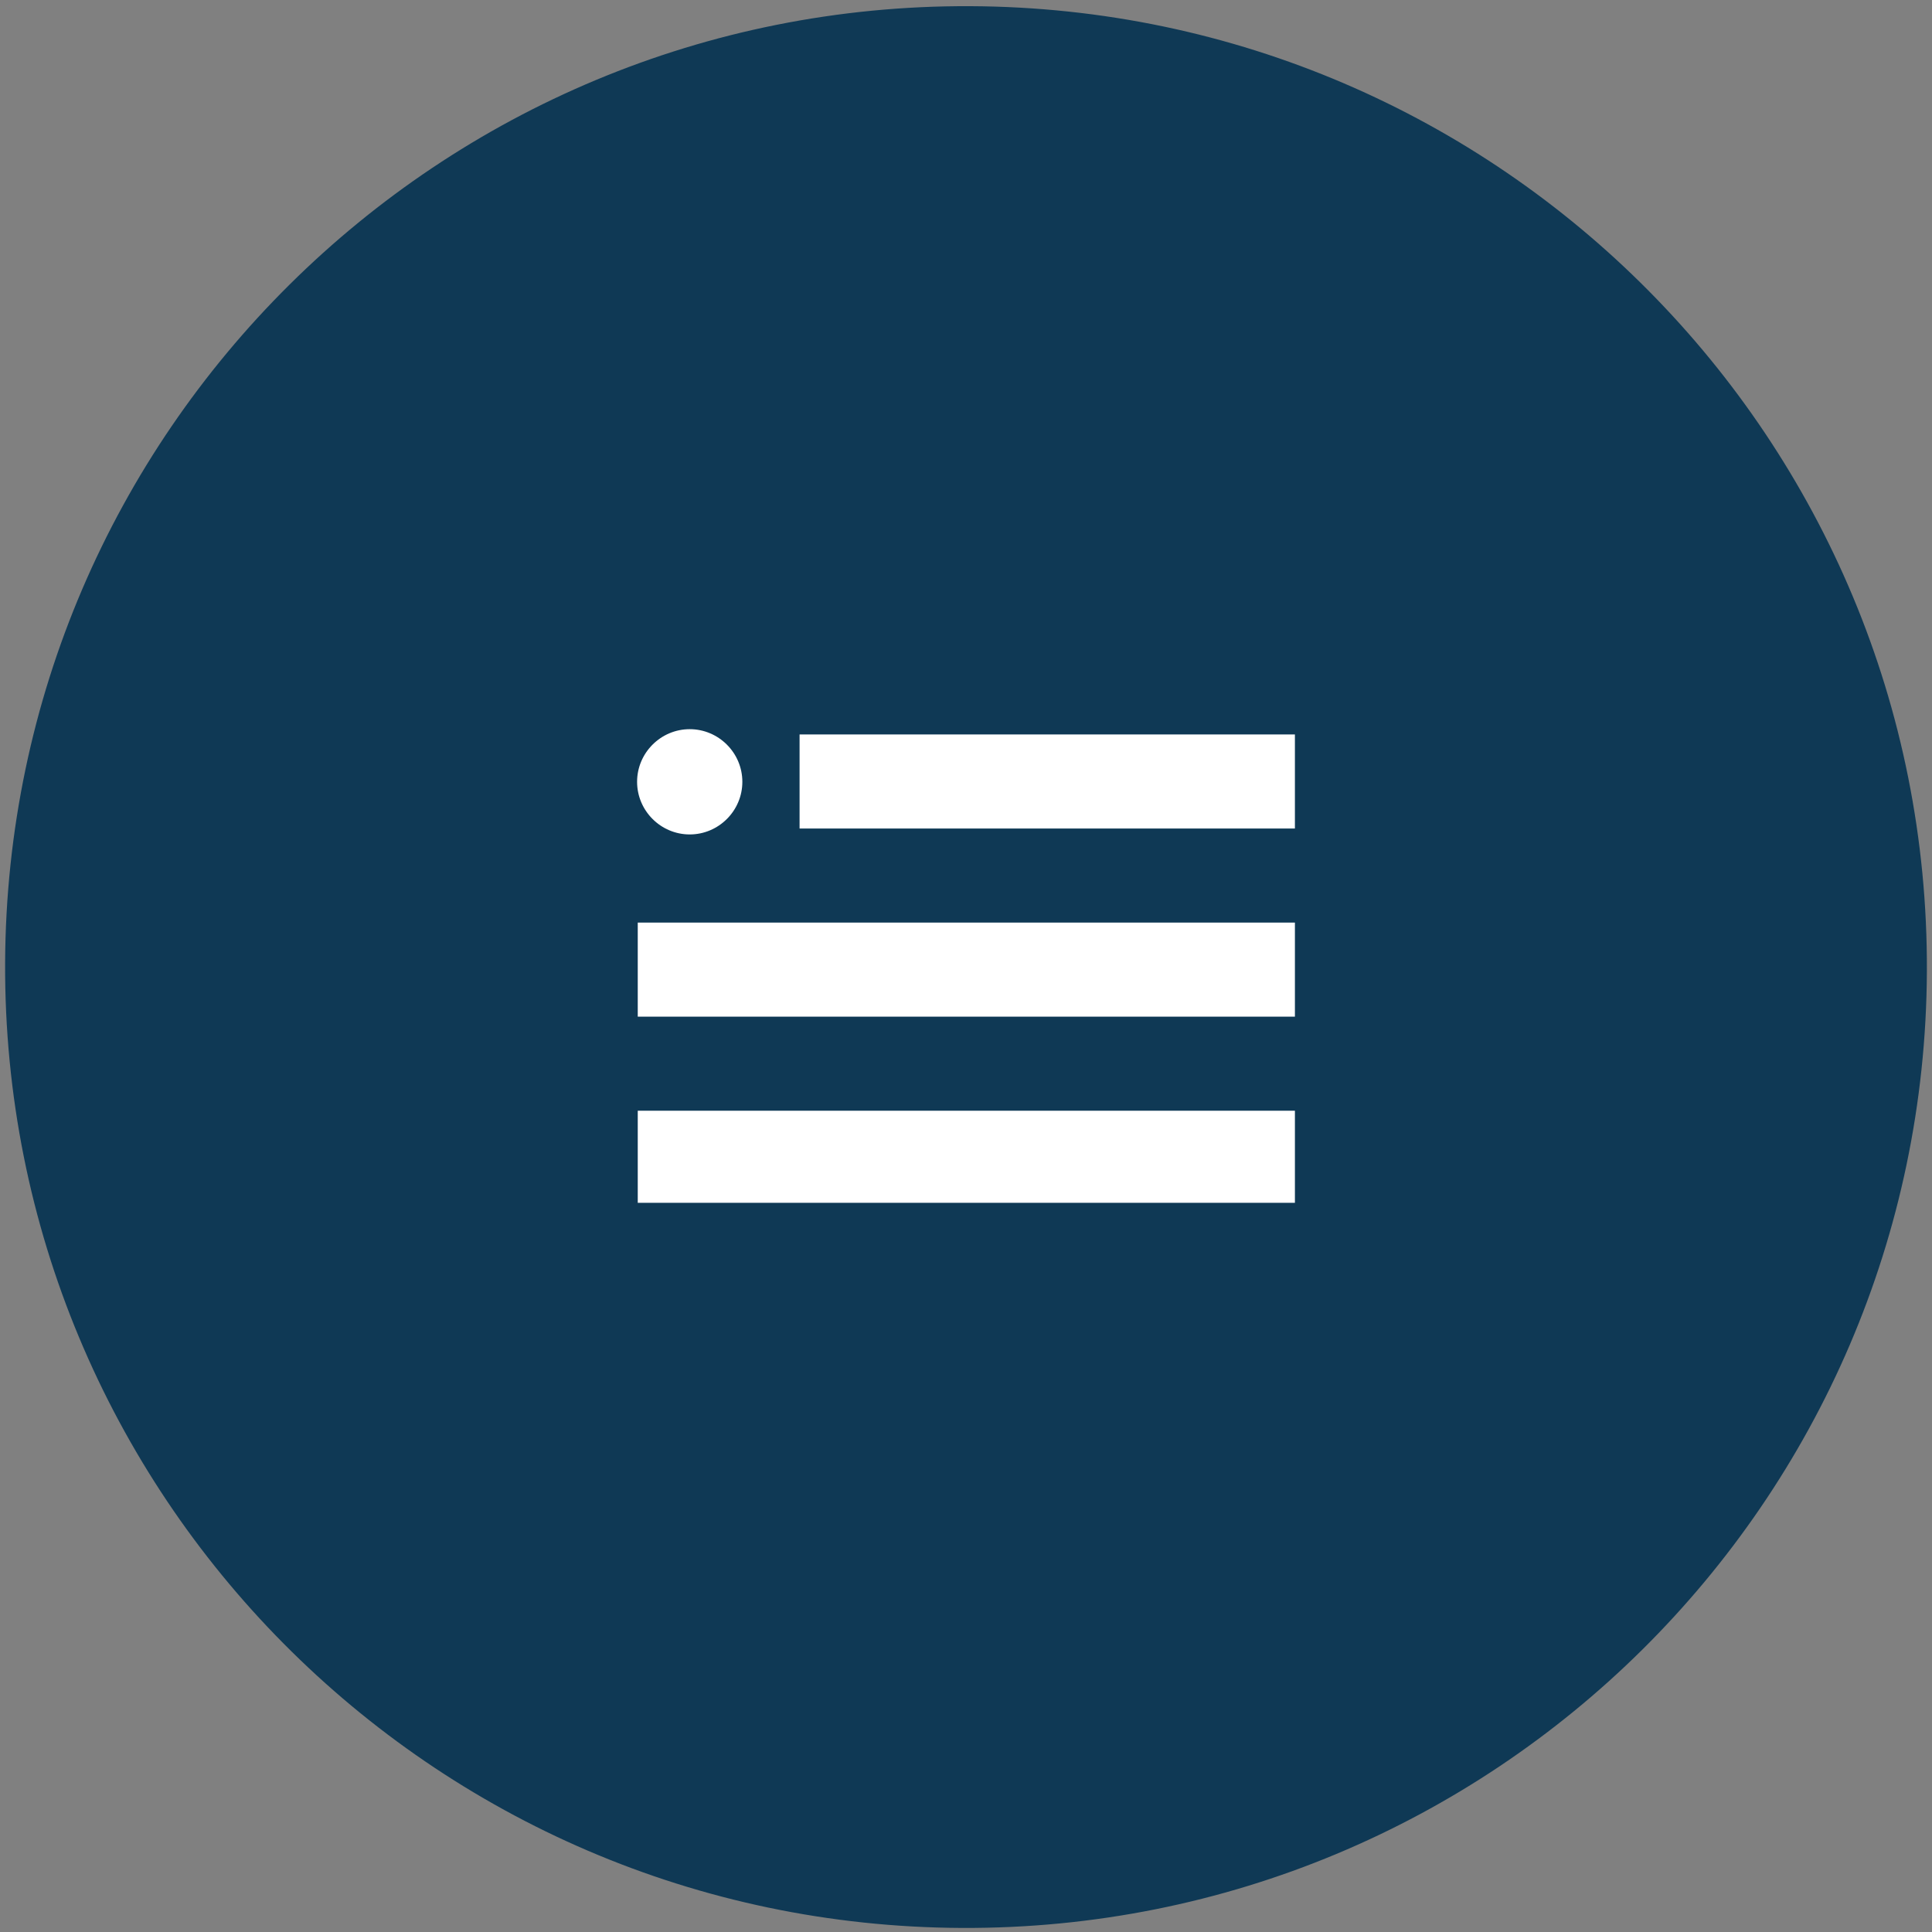 <?xml version="1.0" encoding="utf-8"?>
<!-- Generator: Adobe Illustrator 16.0.0, SVG Export Plug-In . SVG Version: 6.00 Build 0)  -->
<!DOCTYPE svg PUBLIC "-//W3C//DTD SVG 1.1//EN" "http://www.w3.org/Graphics/SVG/1.1/DTD/svg11.dtd">
<svg version="1.1" xmlns="http://www.w3.org/2000/svg" xmlns:xlink="http://www.w3.org/1999/xlink" x="0px" y="0px" width="400px"
	 height="400px" viewBox="0 0 400 400" enable-background="new 0 0 400 400" xml:space="preserve">
<rect x="0" y="0" width="400" height="400" fill="#808080" stroke="none"/>
<g id="fill">
	<path fill="#0F3955" d="M199.135,399.16C89.263,398.686,0.582,309.228,1.059,199.354C1.536,89.482,90.992,0.801,200.865,1.279
		c109.872,0.478,198.554,89.934,198.076,199.806C398.463,310.957,309.008,399.639,199.135,399.16z"/>
	<g>
		<rect x="132.04" y="229.963" fill="#FFFFFF" width="136.058" height="19.067"/>
		<rect x="132.04" y="191.012" fill="#FFFFFF" width="136.058" height="19.476"/>
		<rect x="165.543" y="152.06" fill="#FFFFFF" width="102.554" height="19.476"/>
		<path fill="#FFFFFF" d="M131.903,161.865c0-5.992,4.903-10.896,10.896-10.896s10.896,4.903,10.896,10.896
			c0,5.993-4.903,10.896-10.896,10.896S131.903,167.858,131.903,161.865"/>
	</g>
</g>
<g id="Layer_1">
</g>
<g id="members">
</g>
<g id="bolts">
</g>
<g id="draw">
</g>
<g id="Default">
</g>
<g id="cut">
</g>
<g id="favIcon">
</g>
<g id="_x31_31207_x5F_thank_x5F_you_x5F_note">
</g>
<g id="_x31_40227_x5F_banner">
</g>
</svg>
